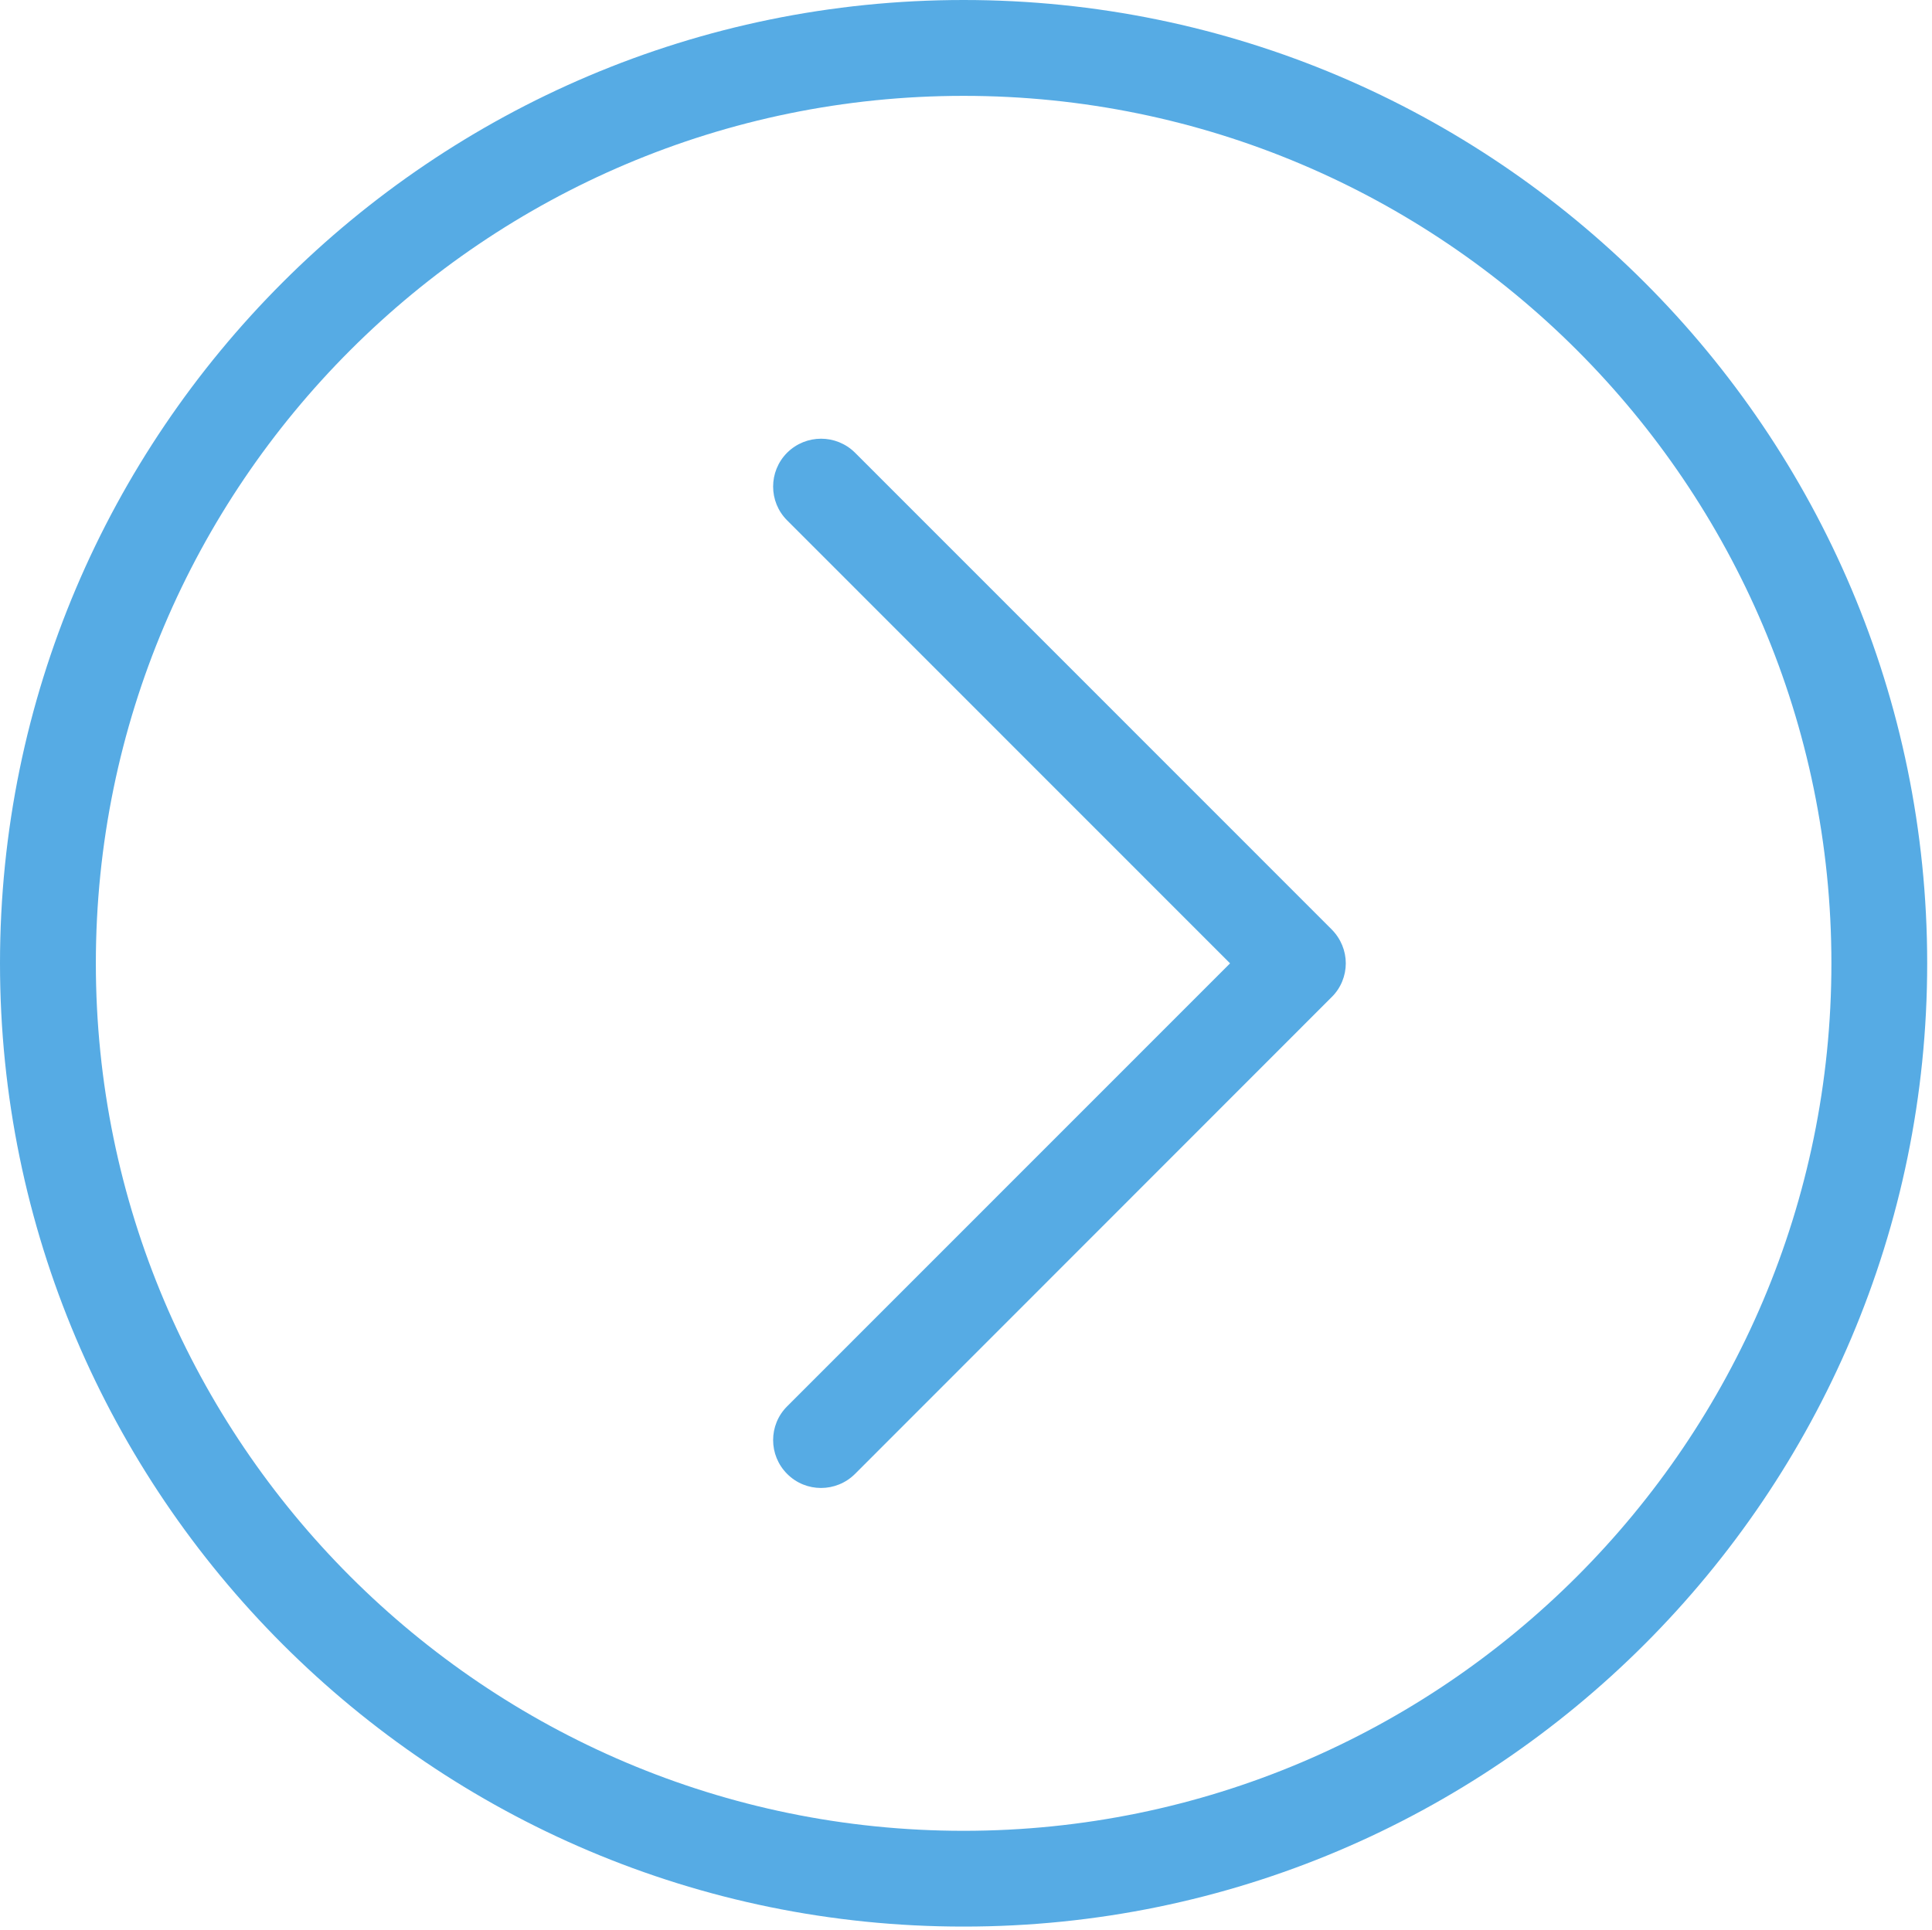 <?xml version="1.0" standalone="no"?><!DOCTYPE svg PUBLIC "-//W3C//DTD SVG 1.1//EN" "http://www.w3.org/Graphics/SVG/1.1/DTD/svg11.dtd"><svg width="200.195" height="200" viewBox="0 0 200.195 200" version="1.1" xmlns="http://www.w3.org/2000/svg" xmlns:xlink="http://www.w3.org/1999/xlink"><defs><style type="text/css"><![CDATA[
@font-face { font-family: ifont; src: url(http://at.alicdn.com/t/font_1442373896_4754455.eot?#iefix) format(embedded-opentype), url(http://at.alicdn.com/t/font_1442373896_4754455.woff) format(woff), url(http://at.alicdn.com/t/font_1442373896_4754455.ttf) format(truetype), url(http://at.alicdn.com/t/font_1442373896_4754455.svg#ifont) format(svg); }

]]></style></defs><g class="transform-group"><g transform="scale(0.195, 0.195)"><path d="M715.137 512.017c0 6.486-2.543 13.092-7.493 17.939l-253.303 253.457c-10.002 9.951-26.15 9.951-36.05 0-9.951-9.951-9.951-26.047 0-35.947l235.347-235.432L418.292 276.602c-9.951-9.9-9.951-26.047 0-35.998 10.002-9.9 26.047-9.9 36.05 0l253.303 253.406C712.594 499.011 715.137 505.514 715.137 512.017zM1024.085 512.017c0 282.337-229.697 512.085-512.051 511.983C229.748 1024.102 0 794.354 0 512.017 0 229.646 229.748 0 512.034 0 794.389 0 1024.085 229.646 1024.085 512.017zM50.934 512.017c0 254.276 206.841 461.083 461.1 461.083 254.293 0 461.152-206.79 461.152-461.083 0-254.31-206.841-461.066-461.152-461.066C257.792 50.951 50.934 257.707 50.934 512.017z" fill="#56abe4"></path></g></g></svg>